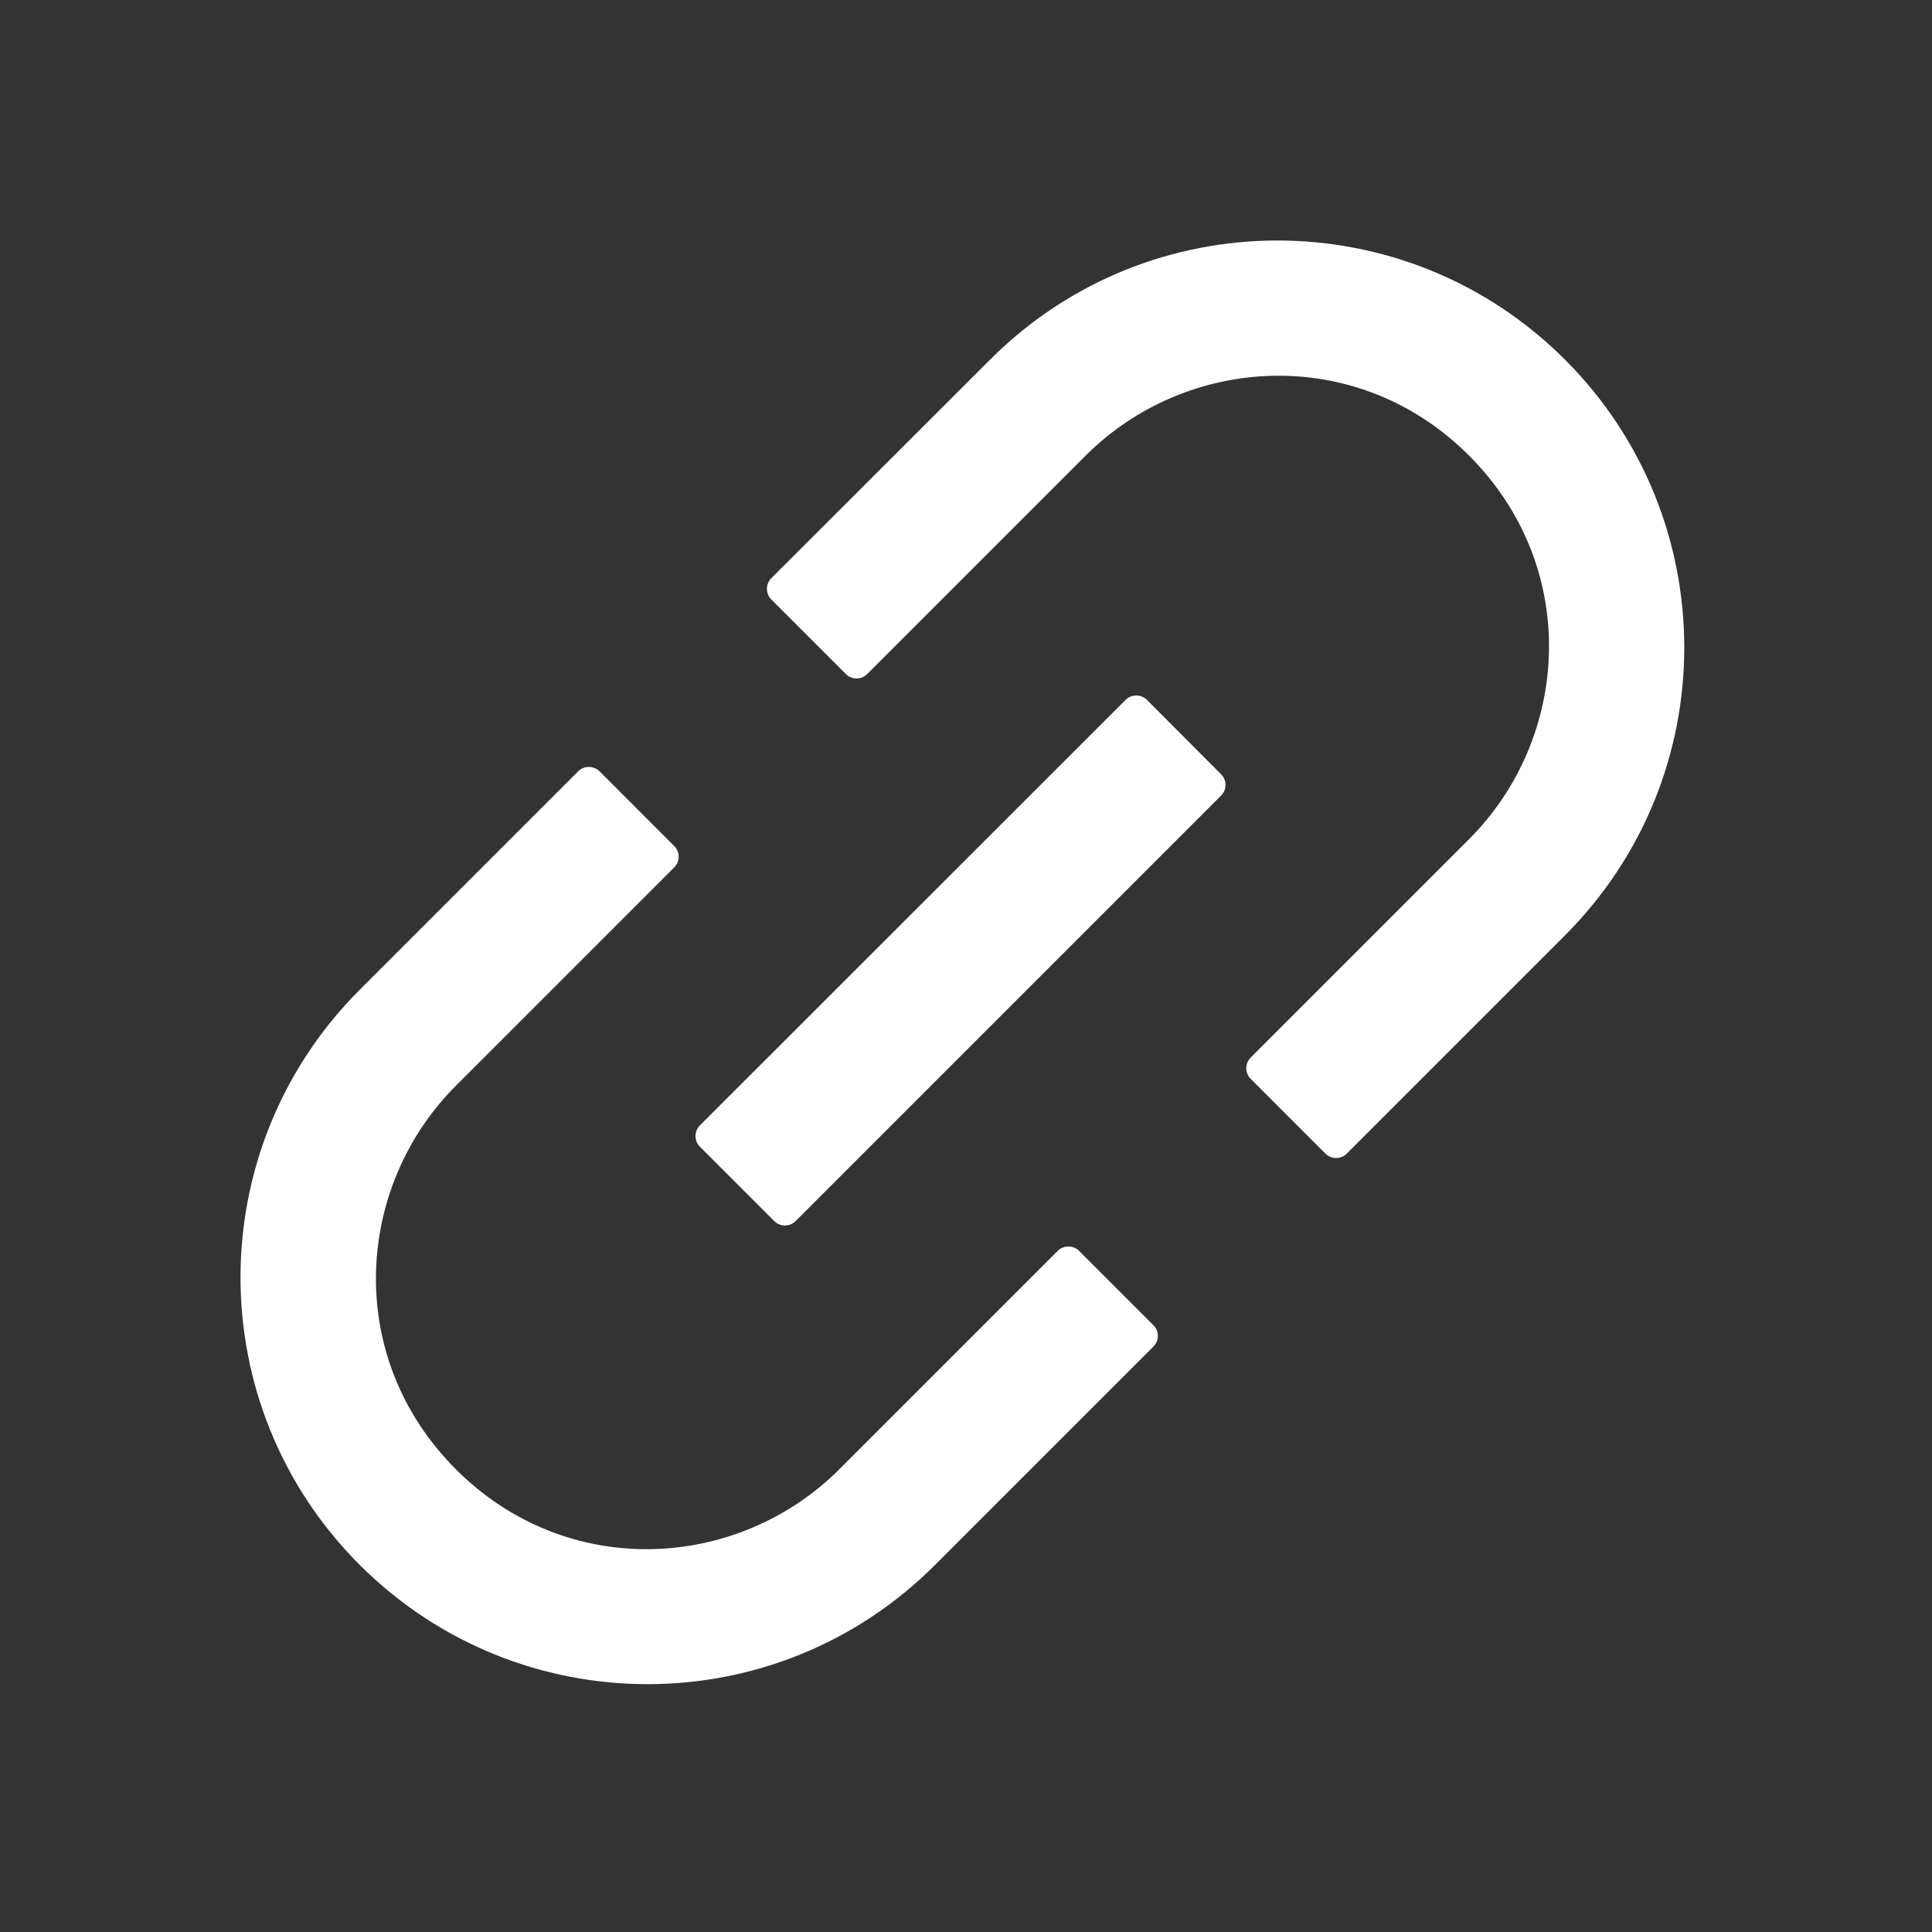 <svg width="54" height="54" viewBox="0 0 54 54" fill="none" xmlns="http://www.w3.org/2000/svg">
<rect x="0" y="0" width="54" height="54" fill="#333333" stroke="none"/>
<path d="M30.159 34.961C30.08 34.883 29.973 34.839 29.862 34.839C29.751 34.839 29.644 34.883 29.565 34.961L23.46 41.066C20.633 43.893 15.862 44.193 12.741 41.066C9.615 37.94 9.915 33.175 12.741 30.348L18.847 24.242C19.01 24.079 19.01 23.811 18.847 23.649L16.756 21.557C16.677 21.479 16.57 21.435 16.459 21.435C16.348 21.435 16.241 21.479 16.162 21.557L10.056 27.663C5.611 32.108 5.611 39.301 10.056 43.741C14.502 48.181 21.695 48.186 26.134 43.741L32.24 37.635C32.403 37.472 32.403 37.205 32.24 37.042L30.159 34.961ZM43.746 10.056C39.301 5.611 32.108 5.611 27.669 10.056L21.558 16.161C21.48 16.24 21.436 16.347 21.436 16.458C21.436 16.569 21.48 16.676 21.558 16.755L23.644 18.841C23.807 19.004 24.075 19.004 24.238 18.841L30.343 12.736C33.17 9.909 37.941 9.609 41.062 12.736C44.188 15.862 43.888 20.627 41.062 23.454L34.956 29.56C34.878 29.639 34.834 29.745 34.834 29.857C34.834 29.968 34.878 30.074 34.956 30.153L37.047 32.245C37.21 32.407 37.478 32.407 37.641 32.245L43.746 26.139C48.186 21.694 48.186 14.501 43.746 10.056ZM32.056 19.561C31.977 19.483 31.87 19.439 31.759 19.439C31.648 19.439 31.541 19.483 31.462 19.561L19.561 31.456C19.483 31.535 19.439 31.642 19.439 31.753C19.439 31.864 19.483 31.971 19.561 32.05L21.642 34.131C21.805 34.294 22.073 34.294 22.236 34.131L34.131 22.235C34.294 22.072 34.294 21.804 34.131 21.642L32.056 19.561Z" fill="white"/>
</svg>
